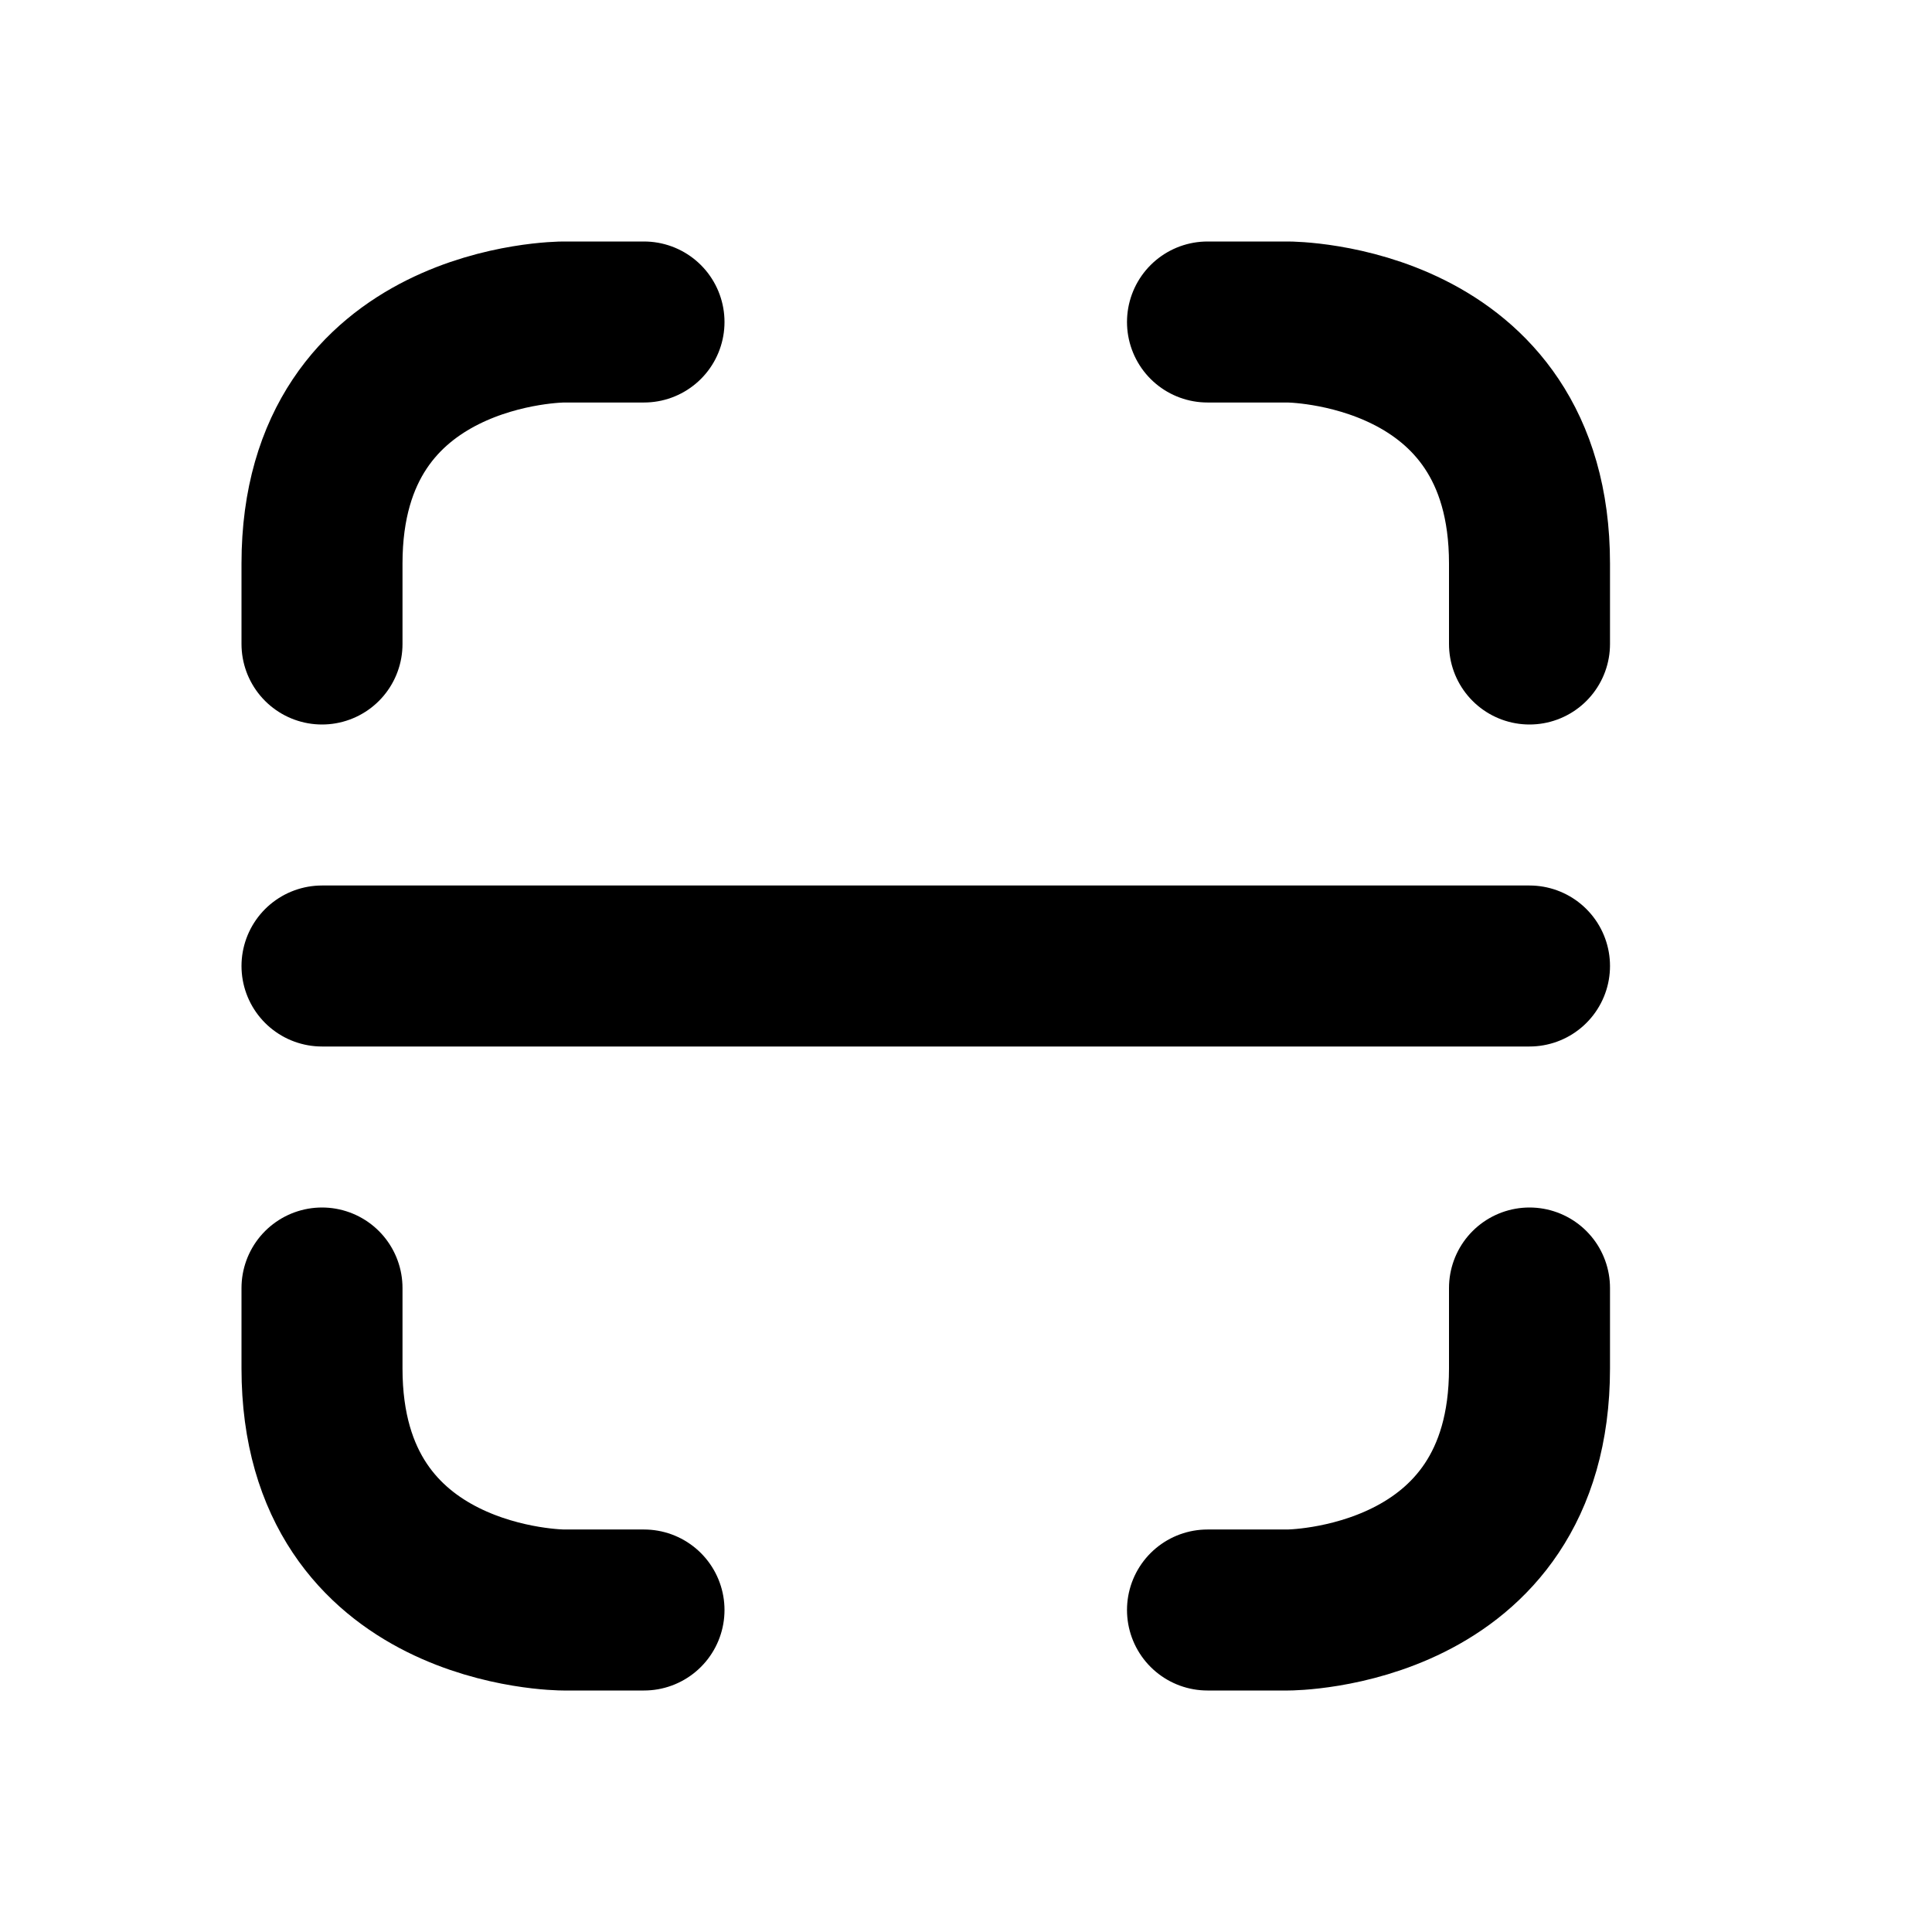 <svg xmlns="http://www.w3.org/2000/svg" viewBox="0 0 24 24" width="1em" height="1em">
    <path fill="none" stroke="currentColor" stroke-linecap="round" stroke-linejoin="round" stroke-width="2" d="M4 8L4 7C4 4 7 4 7 4L8 4M4 12L19 12M4 16L4 17C4 20 7 20 7 20L8 20M15 4L16 4C16 4 19 4 19 7L19 8M19 16L19 17C19 20 16 20 16 20L15 20"/>
</svg>